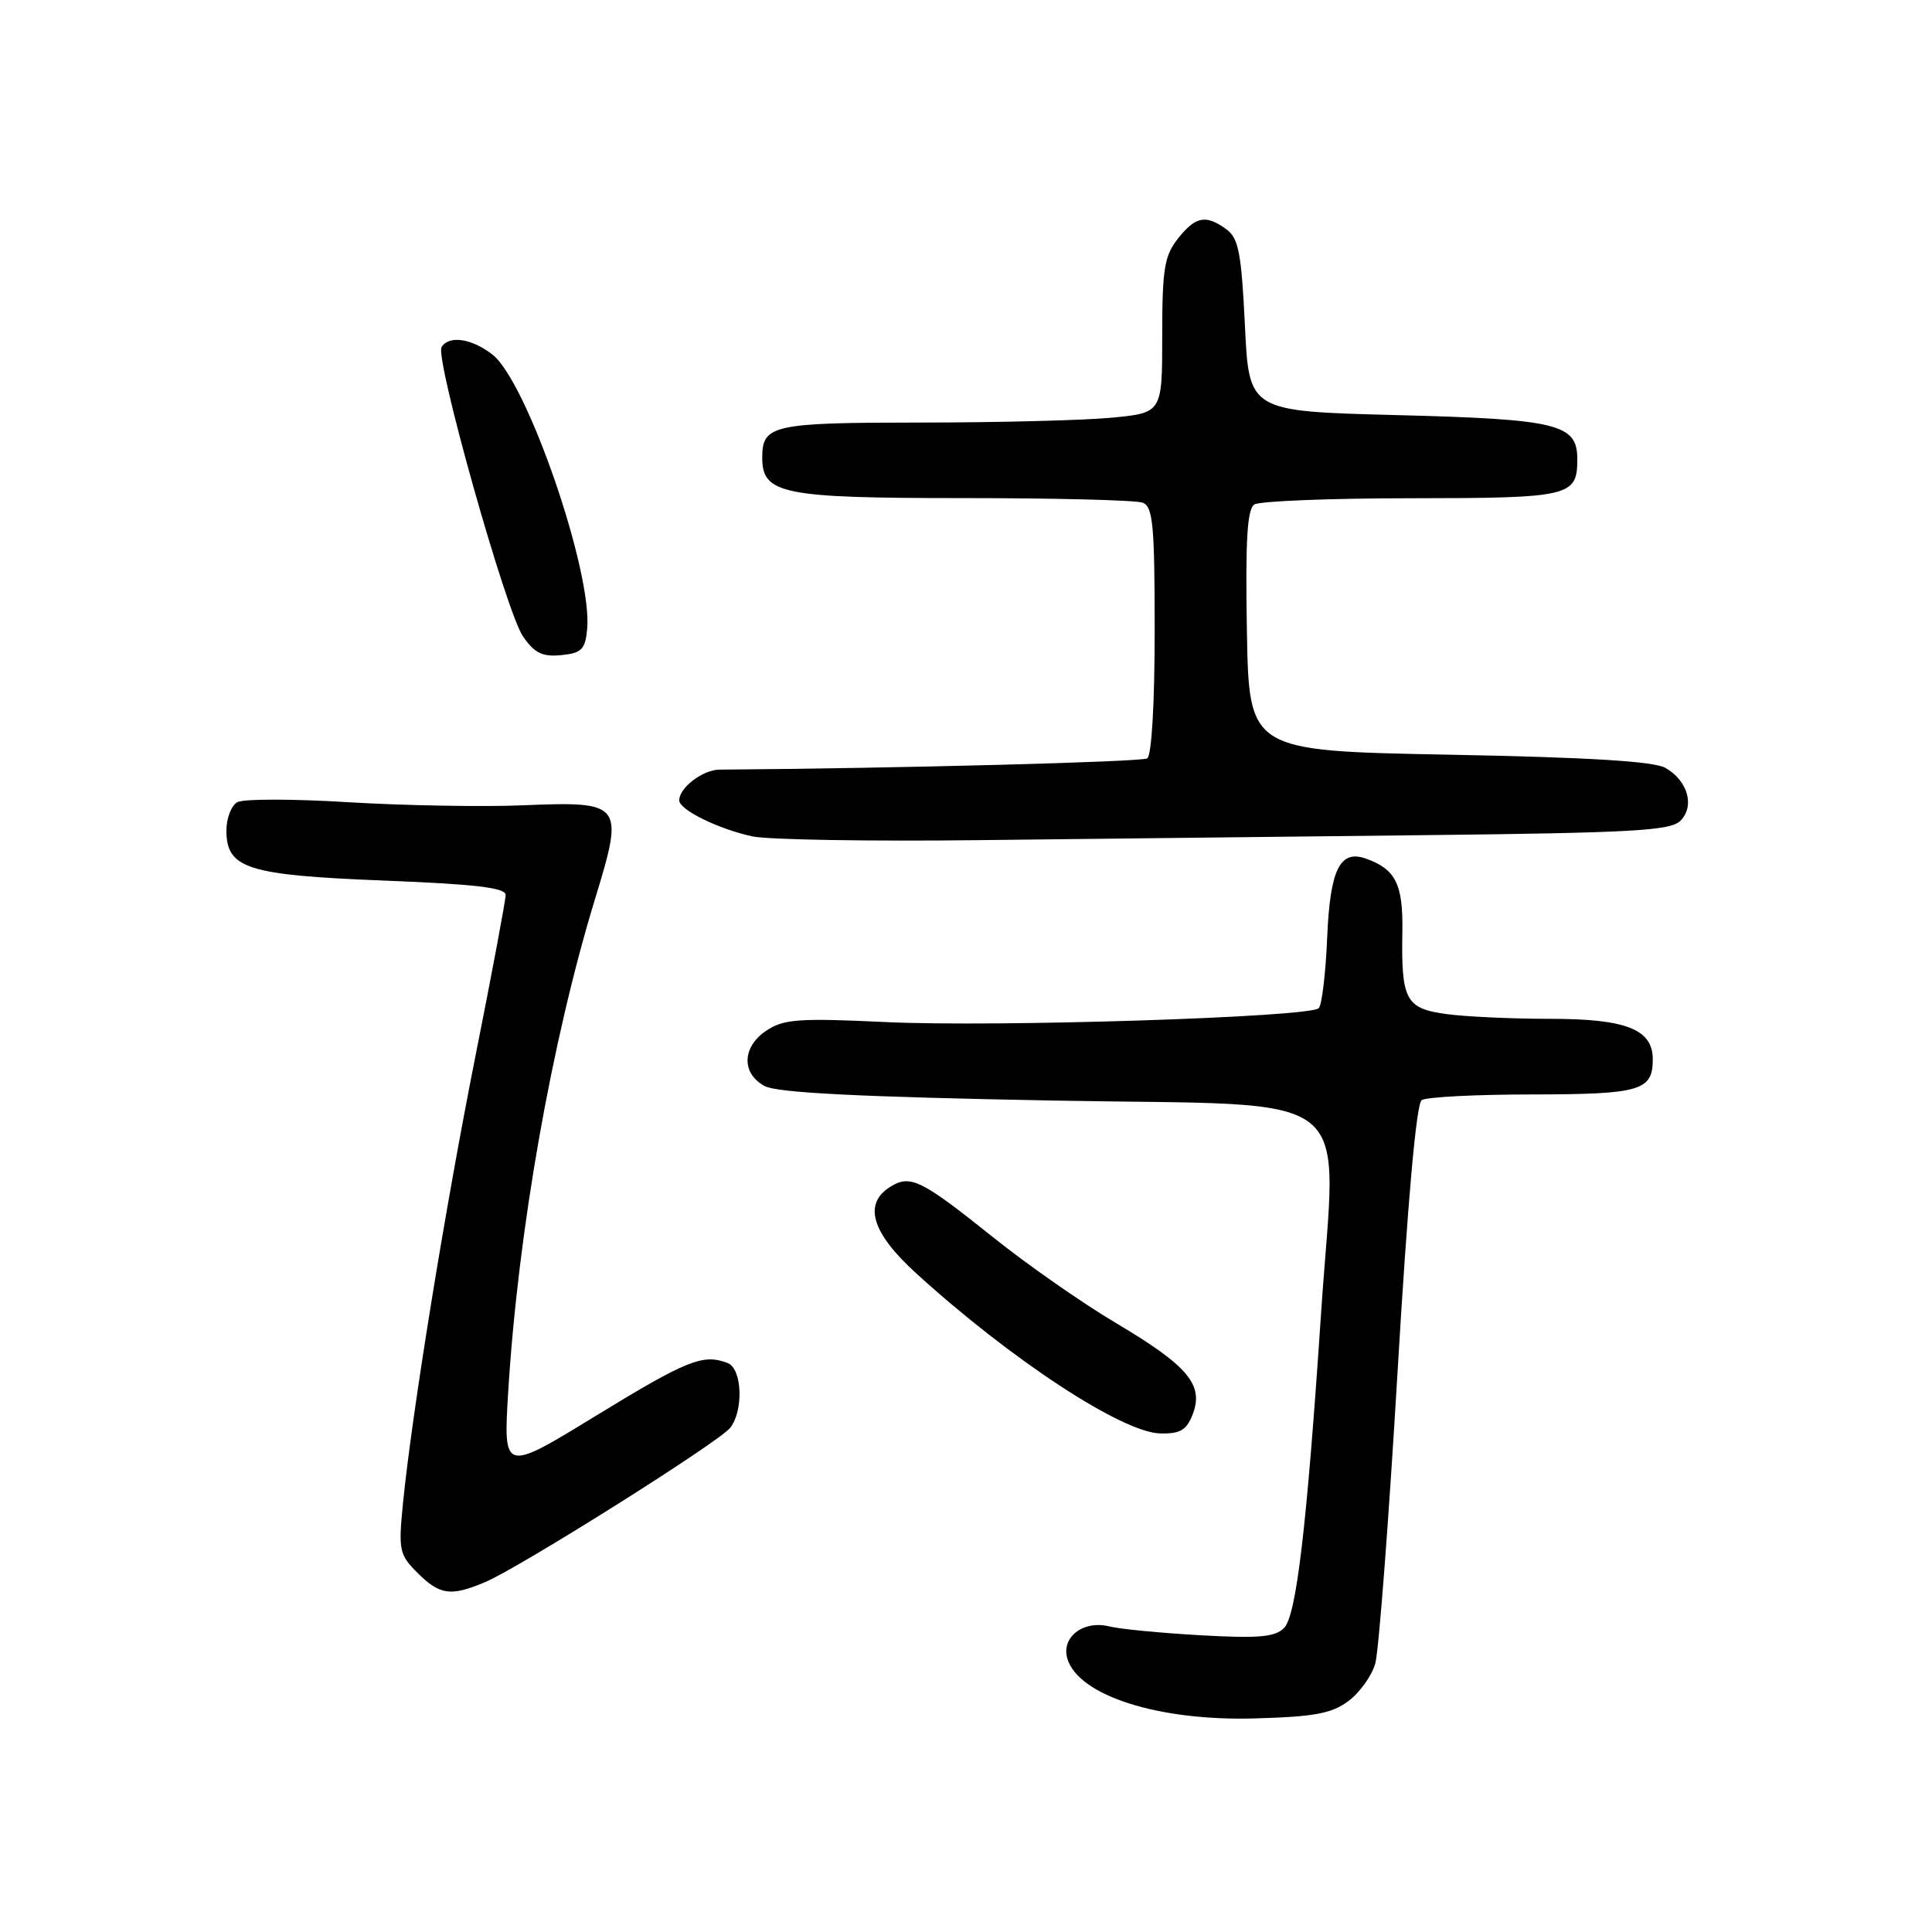 <?xml version="1.0" encoding="UTF-8" standalone="no"?>
<!DOCTYPE svg PUBLIC "-//W3C//DTD SVG 1.1//EN" "http://www.w3.org/Graphics/SVG/1.1/DTD/svg11.dtd" >
<svg xmlns="http://www.w3.org/2000/svg" xmlns:xlink="http://www.w3.org/1999/xlink" version="1.1" viewBox="0 0 256 256">
 <g >
 <path fill="currentColor"
d=" M 178.67 225.40 C 180.17 224.28 181.77 222.05 182.23 220.43 C 182.69 218.82 184.01 201.53 185.17 182.00 C 186.52 159.19 187.67 146.24 188.38 145.77 C 189.00 145.36 195.60 145.02 203.05 145.02 C 217.37 145.00 219.00 144.52 219.00 140.36 C 219.00 136.39 215.48 135.00 205.42 135.00 C 200.39 135.00 194.20 134.72 191.66 134.37 C 186.24 133.62 185.66 132.53 185.82 123.38 C 185.92 117.15 184.92 115.15 180.96 113.76 C 177.54 112.56 176.24 115.23 175.86 124.20 C 175.66 128.95 175.16 133.18 174.74 133.59 C 173.55 134.79 131.90 136.12 117.36 135.43 C 105.96 134.89 103.88 135.03 101.61 136.52 C 98.32 138.67 98.19 142.23 101.33 143.91 C 102.99 144.80 113.94 145.35 139.58 145.83 C 180.90 146.60 177.08 143.56 175.05 174.00 C 173.16 202.32 171.78 214.08 170.14 215.72 C 168.93 216.93 166.77 217.11 159.07 216.68 C 153.81 216.38 148.38 215.86 147.00 215.51 C 143.53 214.64 140.54 216.97 141.45 219.84 C 142.99 224.71 153.54 228.06 166.22 227.70 C 174.16 227.48 176.44 227.06 178.67 225.40 Z  M 64.28 209.64 C 68.89 207.69 95.26 191.09 96.75 189.20 C 98.56 186.91 98.34 181.34 96.42 180.61 C 93.16 179.36 91.10 180.18 79.04 187.55 C 66.69 195.11 66.69 195.11 67.34 184.40 C 68.65 163.14 73.09 137.93 78.88 119.00 C 82.72 106.43 82.51 106.16 69.23 106.71 C 63.88 106.93 53.51 106.74 46.20 106.30 C 38.88 105.85 32.24 105.84 31.45 106.29 C 30.65 106.73 30.00 108.42 30.00 110.03 C 30.00 115.09 32.73 115.96 50.86 116.68 C 62.92 117.15 67.00 117.63 67.00 118.58 C 67.00 119.28 65.22 128.78 63.05 139.68 C 59.02 159.91 54.59 187.20 53.40 199.17 C 52.78 205.43 52.90 205.99 55.33 208.42 C 58.27 211.36 59.74 211.56 64.28 209.64 Z  M 158.05 187.37 C 159.53 183.49 157.40 180.97 147.92 175.34 C 143.43 172.68 136.07 167.54 131.56 163.92 C 122.04 156.30 120.61 155.60 117.96 157.26 C 114.36 159.51 115.49 163.33 121.32 168.65 C 133.92 180.14 148.72 189.85 153.77 189.94 C 156.42 189.99 157.24 189.49 158.05 187.37 Z  M 188.81 110.66 C 216.26 110.36 221.36 110.07 222.66 108.76 C 224.60 106.82 223.65 103.45 220.68 101.75 C 219.16 100.88 210.54 100.35 192.00 100.00 C 165.50 99.50 165.50 99.50 165.22 83.58 C 165.01 71.51 165.26 67.45 166.22 66.84 C 166.93 66.40 176.30 66.02 187.05 66.02 C 208.09 66.00 209.00 65.78 209.00 60.84 C 209.00 56.17 206.45 55.55 185.00 55.00 C 165.50 54.50 165.50 54.50 164.96 43.14 C 164.49 33.52 164.12 31.56 162.51 30.39 C 159.78 28.39 158.42 28.66 156.07 31.63 C 154.28 33.91 154.00 35.66 154.00 44.49 C 154.00 54.71 154.00 54.71 147.25 55.35 C 143.54 55.70 132.15 55.99 121.95 55.99 C 102.37 56.00 101.00 56.30 101.00 60.64 C 101.00 65.47 103.65 66.00 127.64 66.00 C 139.85 66.00 150.55 66.27 151.42 66.61 C 152.77 67.13 153.00 69.58 153.00 83.55 C 153.00 93.22 152.60 100.13 152.01 100.49 C 151.26 100.96 118.98 101.81 95.32 101.98 C 93.12 102.00 90.00 104.38 90.00 106.05 C 90.00 107.30 95.19 109.86 99.72 110.83 C 101.80 111.27 115.42 111.50 130.00 111.32 C 144.57 111.15 171.04 110.85 188.81 110.66 Z  M 77.80 83.38 C 78.54 75.82 69.85 50.60 65.27 47.00 C 62.54 44.85 59.49 44.39 58.51 45.99 C 57.60 47.45 67.05 81.05 69.29 84.31 C 70.82 86.54 71.85 87.05 74.36 86.81 C 77.07 86.54 77.54 86.07 77.80 83.38 Z "/>
</g>
</svg>